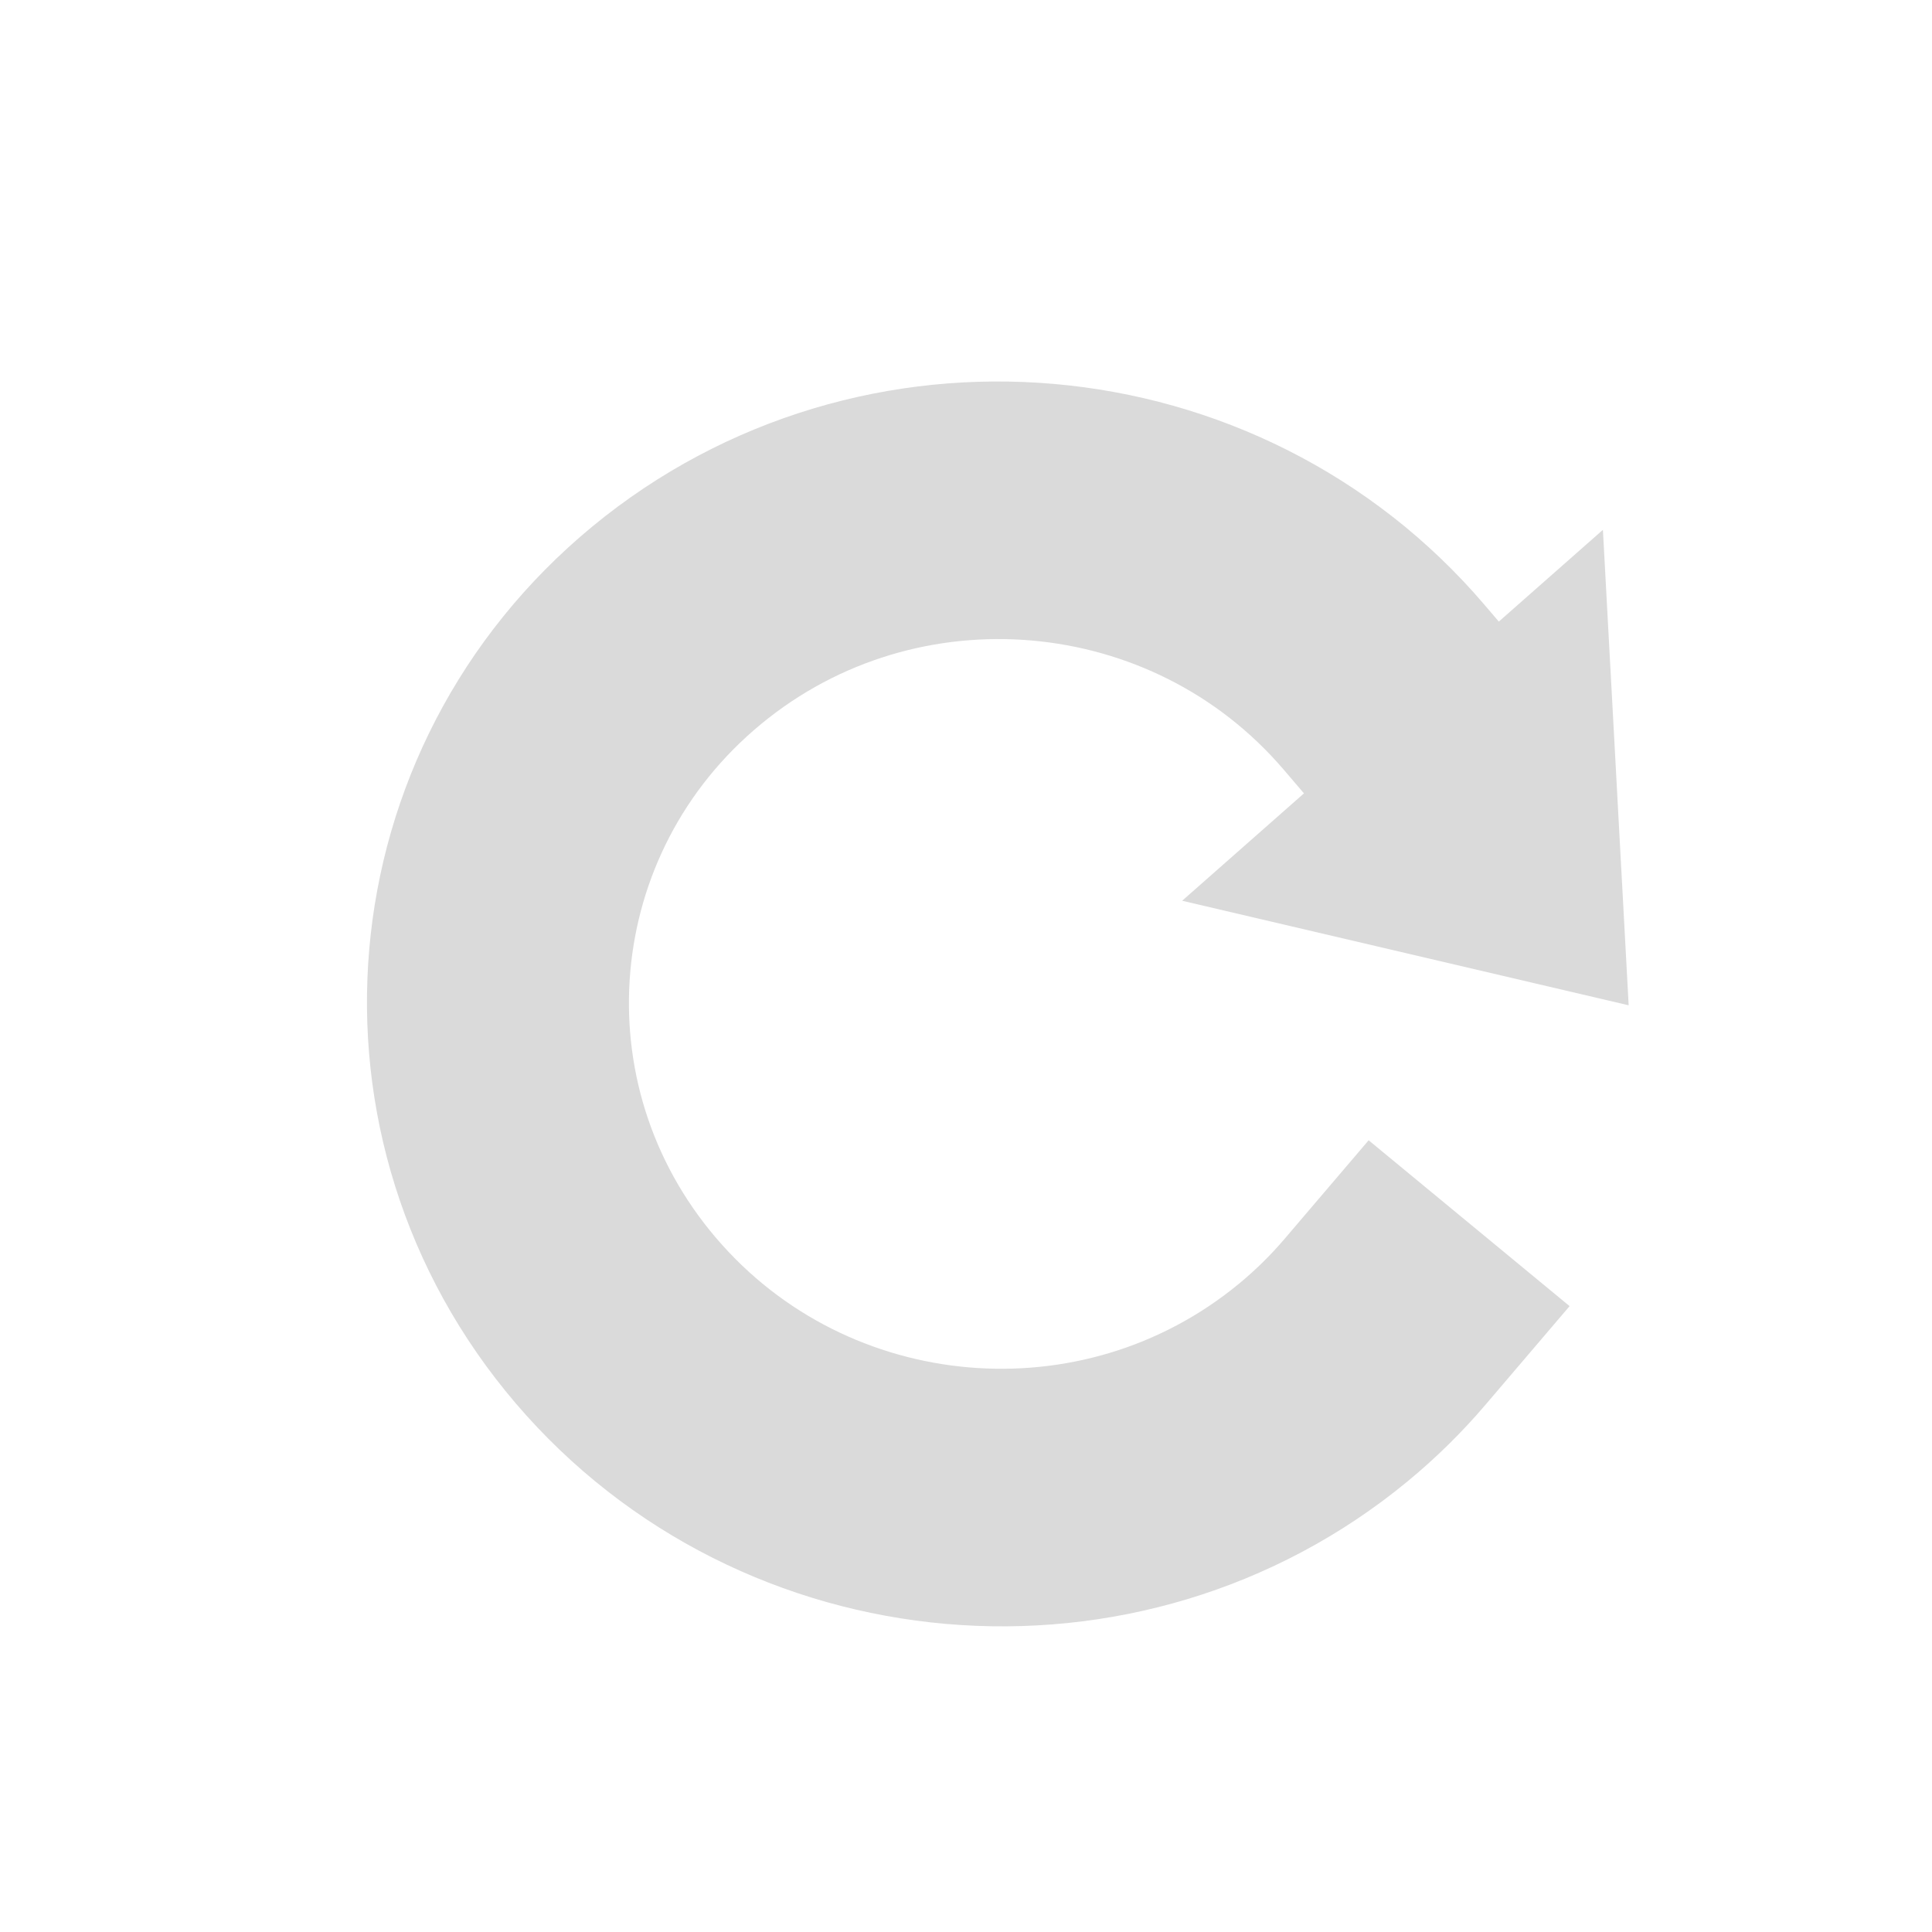 <?xml version="1.0" encoding="UTF-8"?>
<svg version="1.1" viewBox="-128 -128 744 744" xmlns="http://www.w3.org/2000/svg">
 <g transform="translate(0 -540.36)">
  <g transform="matrix(.94 .342 -.342 .94 288.96 -29.281)" stroke-miterlimit=".5">
   <path transform="matrix(1.644 -2.792 -2.82 -1.596 278.45 1529)" d="m254.1 122.62c0 32.669-26.483 59.152-59.152 59.152s-59.152-26.483-59.152-59.152 26.483-59.152 59.152-59.152c3.443 0 6.88 0.301 10.272 0.899" fill="none" stroke="#dadada" stroke-linecap="square" stroke-width="30.866"/>
   <path transform="matrix(2.414 -4.39 3.301 1.998 -1050.7 900.01)" d="m169.74 286.71 43.096-0.192-21.382 37.418z" fill="#dadada" stroke-width="0"/>
  </g>
 </g>
</svg>
